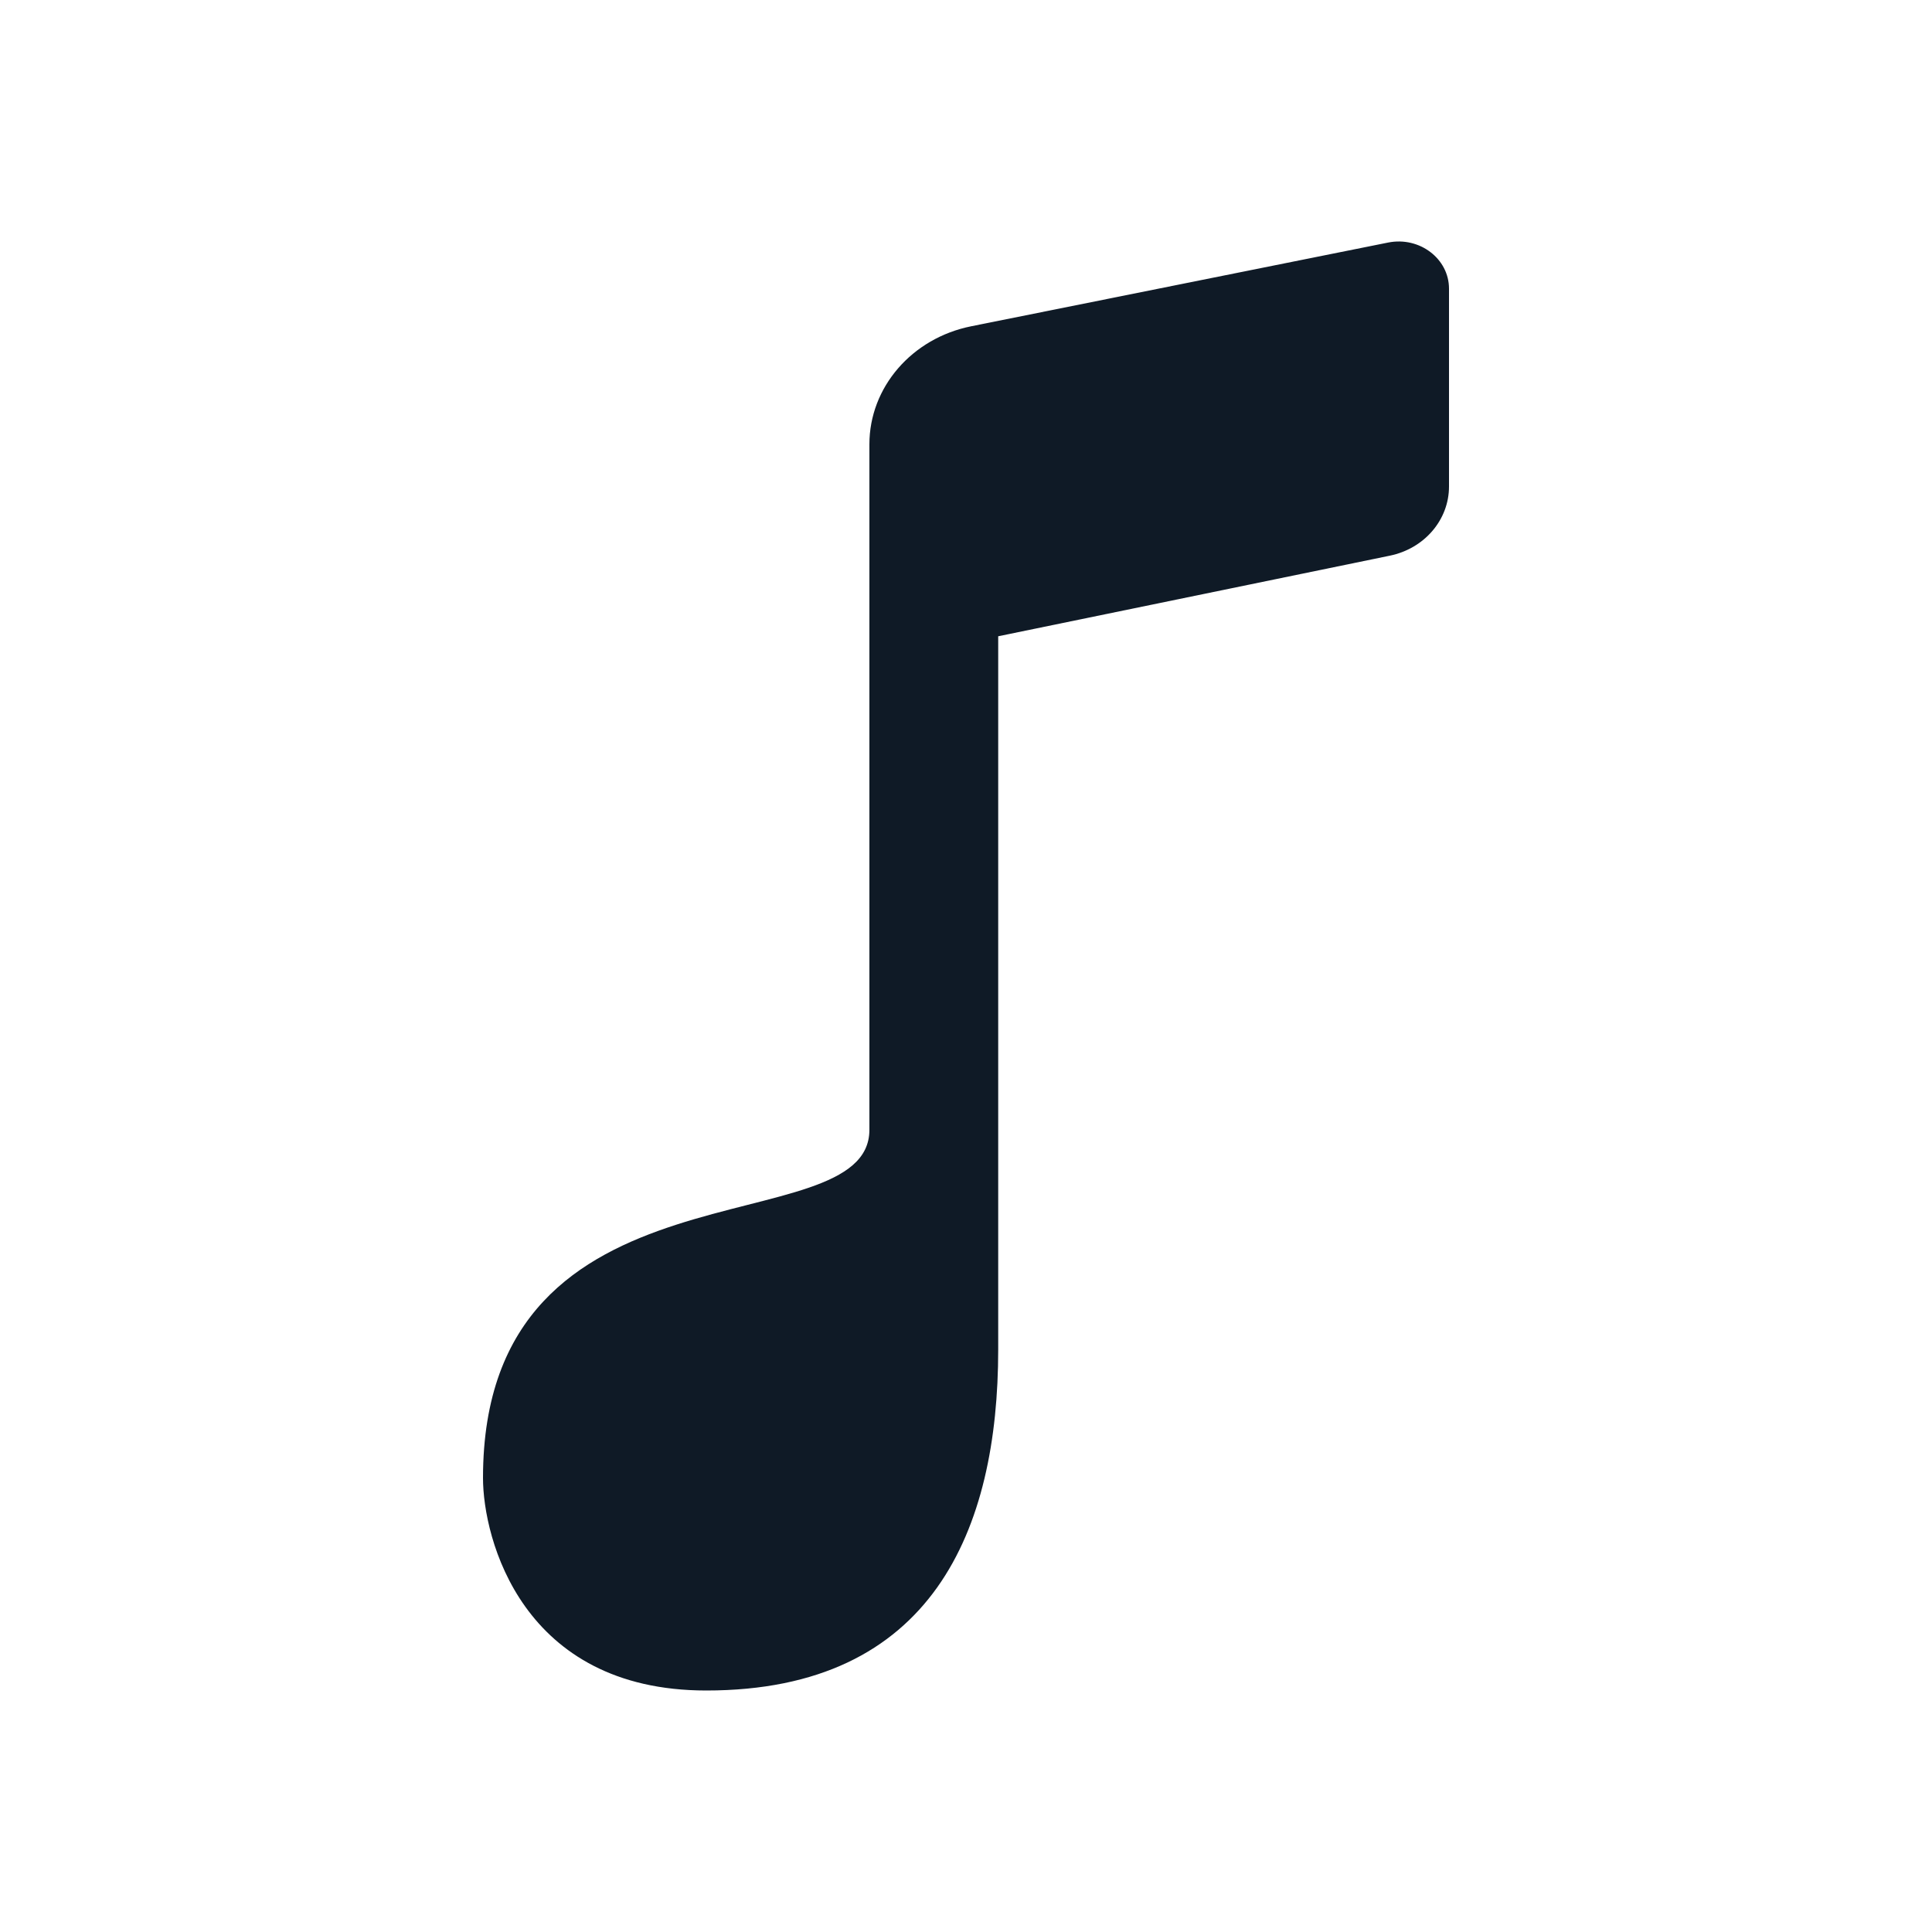 <svg width="24" height="24" viewBox="0 0 24 24" fill="none" xmlns="http://www.w3.org/2000/svg">
<path d="M17.244 3.013L12.065 4.053C11.327 4.201 10.8 4.812 10.8 5.519V14.035C10.8 15.497 6 14.275 6 18.36C6 19.11 6.482 21 8.773 21C11.589 21.001 12.4 18.994 12.4 16.766C12.4 15.813 12.4 7.904 12.4 7.904L17.264 6.903C17.694 6.815 18 6.458 18 6.044V3.586C18 3.213 17.633 2.935 17.244 3.013Z" fill="#0F1A26"/>
</svg>
